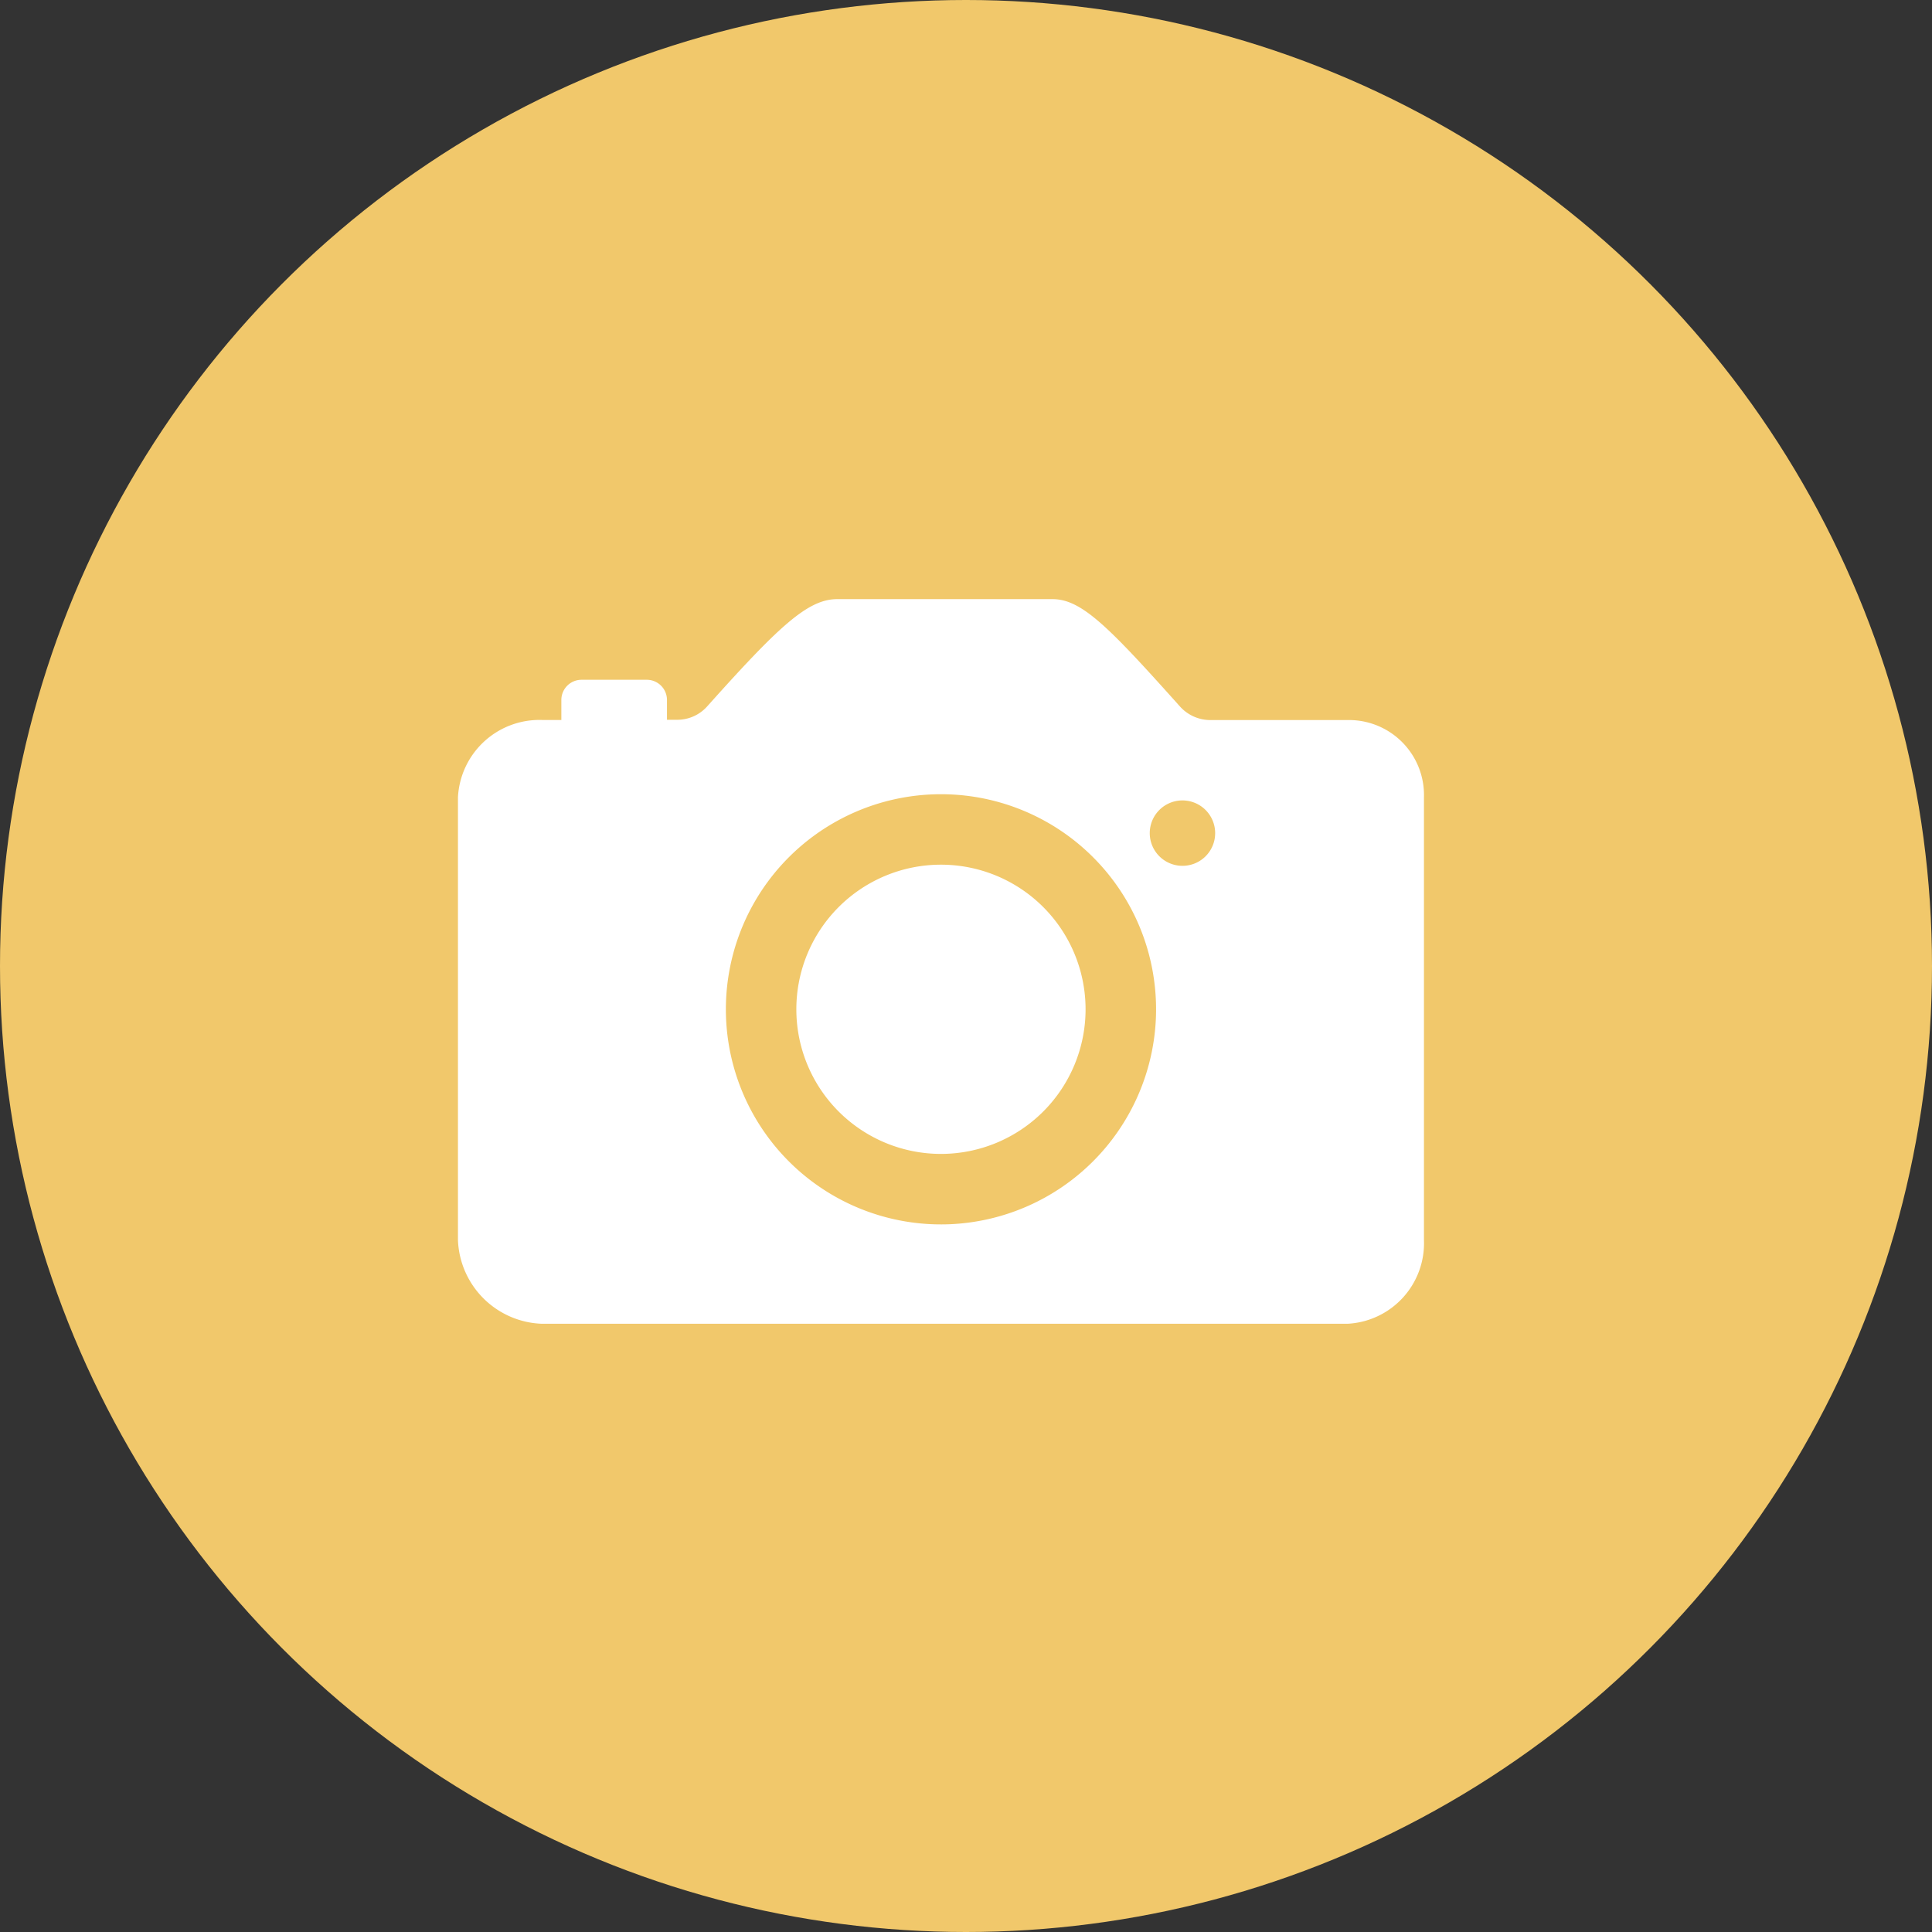 <svg id="camera" xmlns="http://www.w3.org/2000/svg" width="27" height="27" viewBox="0 0 27 27">
  <rect x="0" y="0" width="27" height="27" fill="#333333" stroke="none"/>
  <circle id="Ellipse_5" data-name="Ellipse 5" cx="13.5" cy="13.5" r="13.5" fill="#f1c86b"/>
  <g id="Icon_ionic-ios-camera" data-name="Icon ionic-ios-camera" transform="translate(6.4 8.375)">
    <path id="Path_4" data-name="Path 4" d="M18,17.314a2.021,2.021,0,1,1-2.021-2.021A2.021,2.021,0,0,1,18,17.314Z" transform="translate(-9.229 -11.584)" fill="#fff"/>
    <path id="Path_5" data-name="Path 5" d="M16.928,9.563H15.012a.571.571,0,0,1-.422-.19c-1-1.118-1.375-1.5-1.782-1.5H9.8c-.411,0-.816.38-1.818,1.5a.56.56,0,0,1-.418.186H7.421V9.281A.282.282,0,0,0,7.14,9H6.226a.282.282,0,0,0-.281.281v.281H5.681A1.14,1.14,0,0,0,4.5,10.642v6.187A1.217,1.217,0,0,0,5.678,18h11.25A1.127,1.127,0,0,0,18,16.829V10.642A1.048,1.048,0,0,0,16.928,9.563Zm-5.537,7.045a3.006,3.006,0,1,1,2.862-2.862A3.009,3.009,0,0,1,11.391,16.608ZM14.625,11.6a.457.457,0,1,1,.457-.457A.456.456,0,0,1,14.625,11.6Z" transform="translate(-4.5 -7.875)" fill="#fff"/>
  </g>
</svg>
